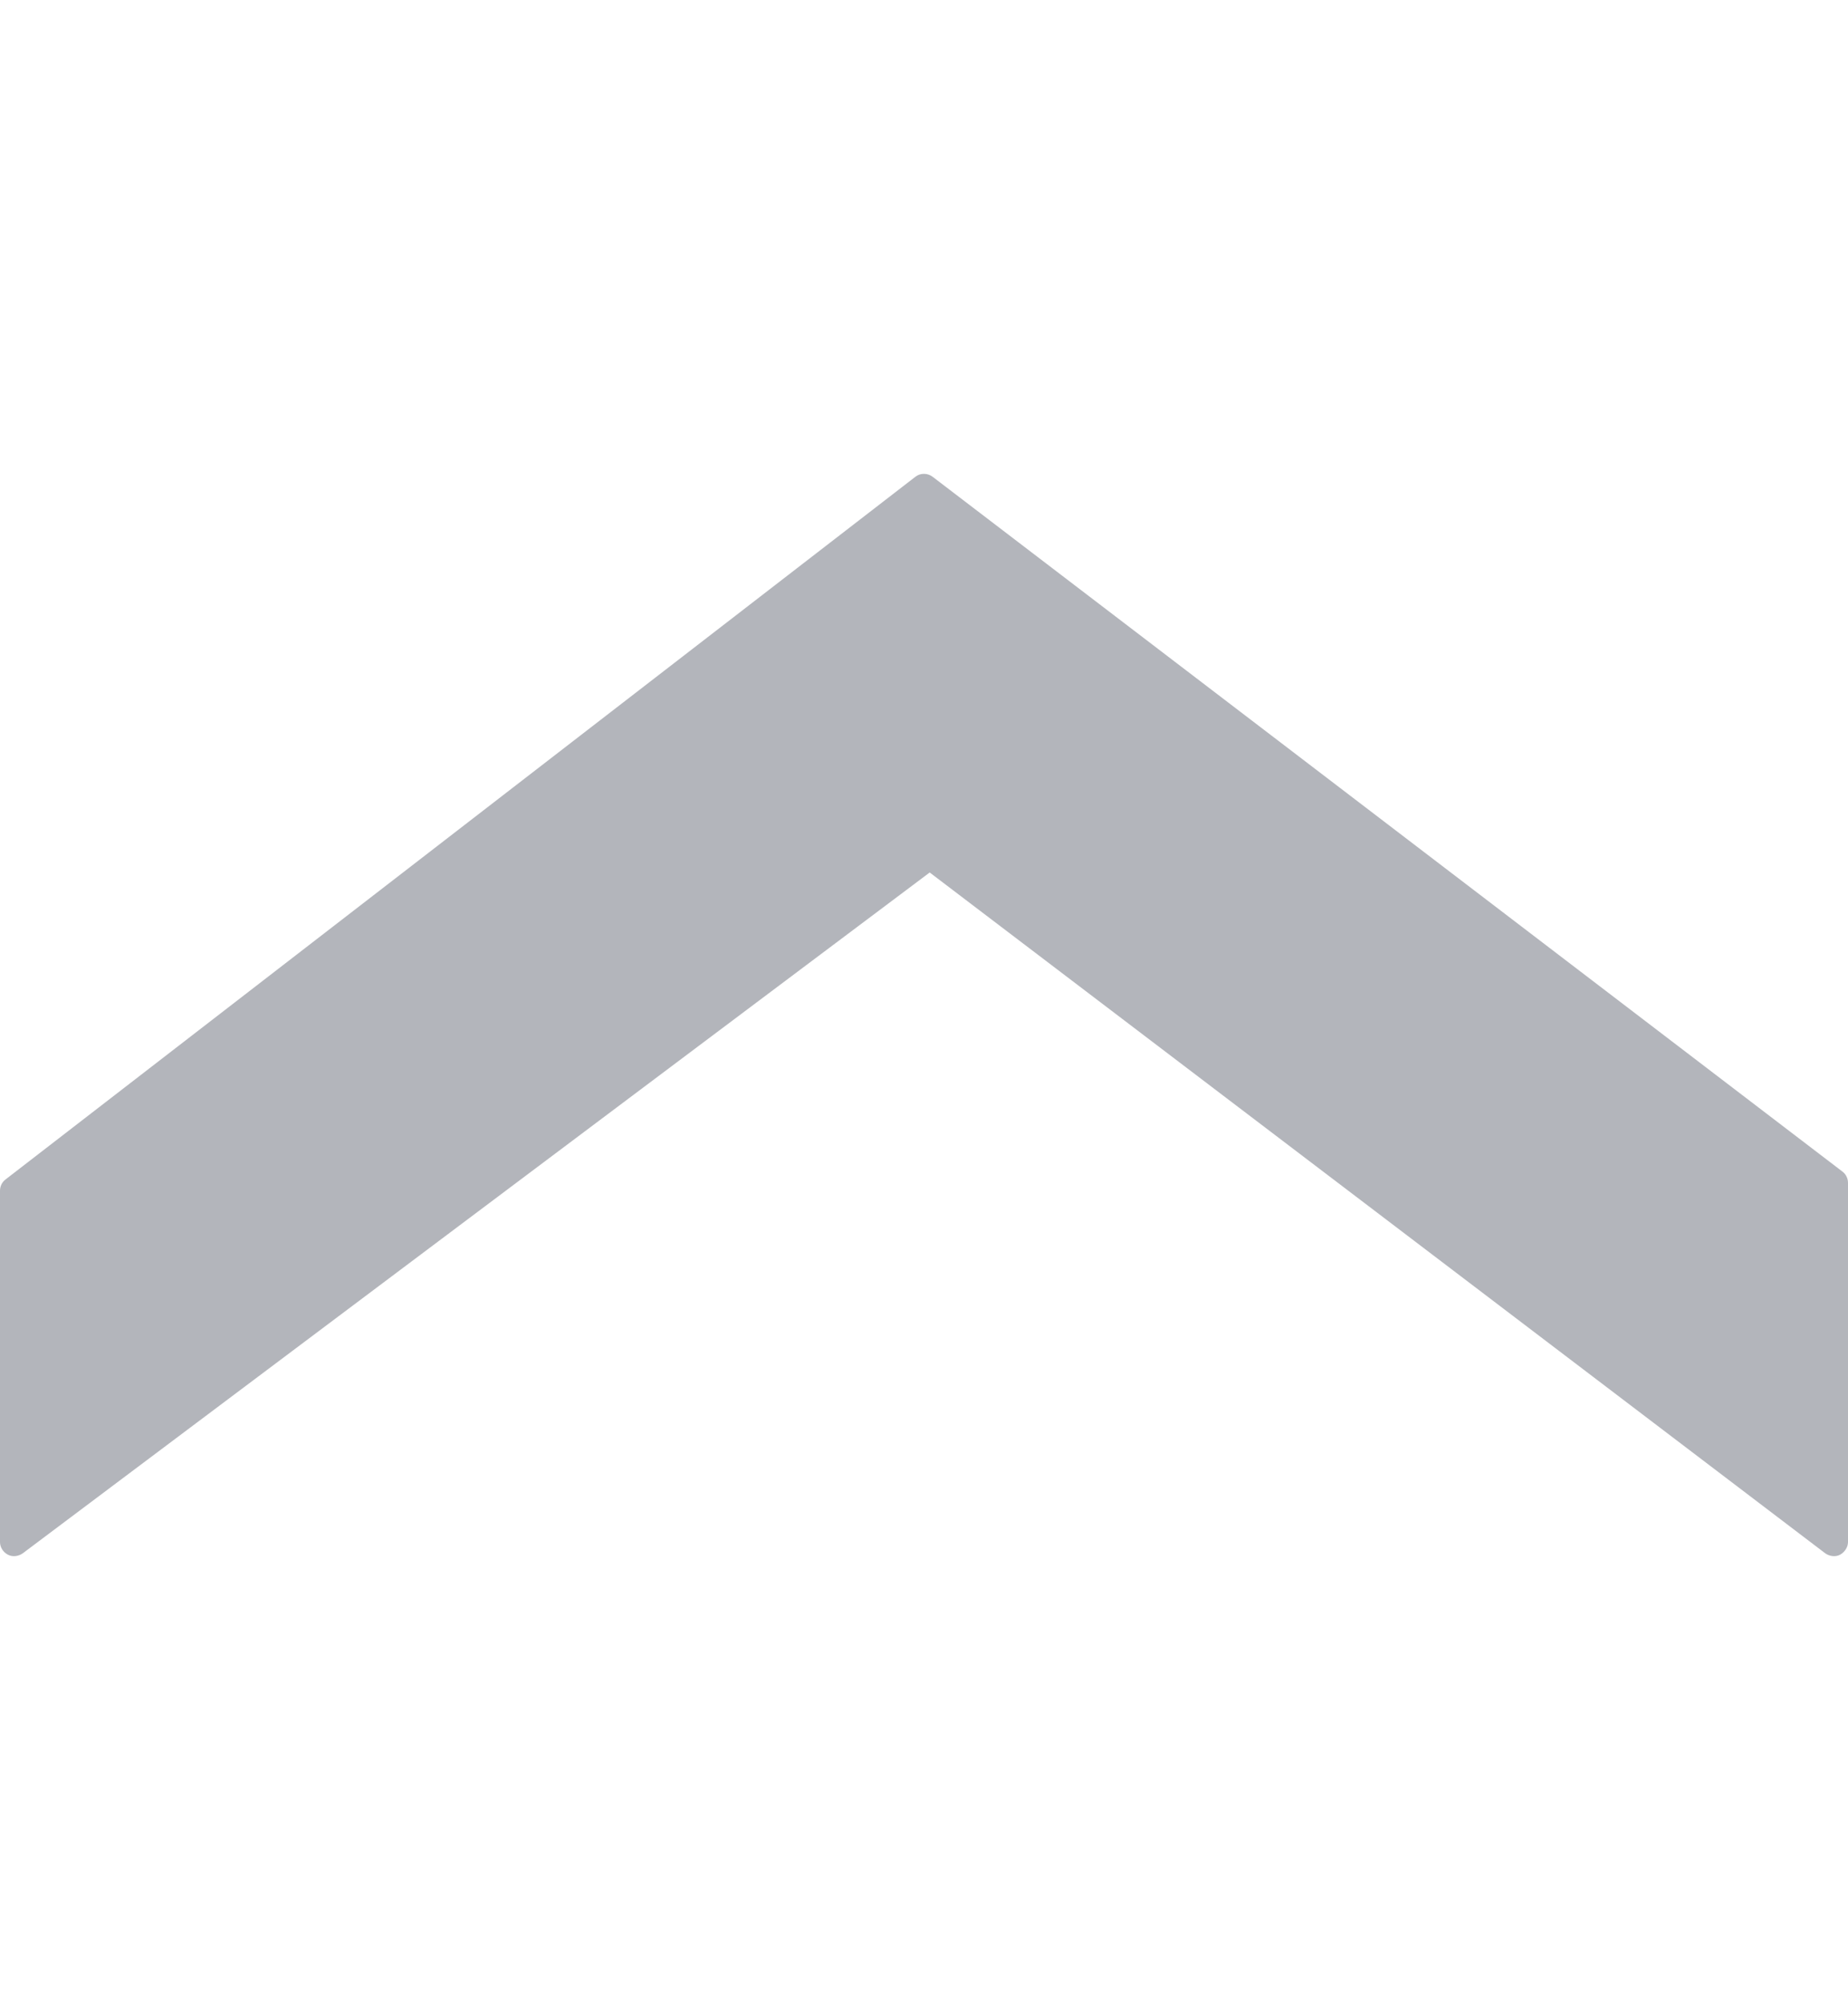 <svg width="12" height="13" viewBox="0 0 12 13" fill="none" xmlns="http://www.w3.org/2000/svg">
<g id="Arrow Down">
<path id="Vector" d="M0.051 10.089C0.066 10.097 0.084 10.1 0.101 10.098C0.118 10.096 0.134 10.09 0.148 10.08L6.037 5.662L11.852 10.08C11.866 10.09 11.882 10.096 11.899 10.098C11.916 10.1 11.934 10.097 11.949 10.089C11.979 10.072 12 10.04 12 10.007V7.676C12 7.648 11.987 7.62 11.964 7.603L6.056 3.094C6.039 3.081 6.019 3.075 6 3.075C5.979 3.075 5.961 3.081 5.944 3.094L0.036 7.654C0.013 7.671 0 7.699 0 7.727V10.007C0 10.04 0.019 10.072 0.051 10.089Z" fill="#B3B5BB"/>
</g>
</svg>
